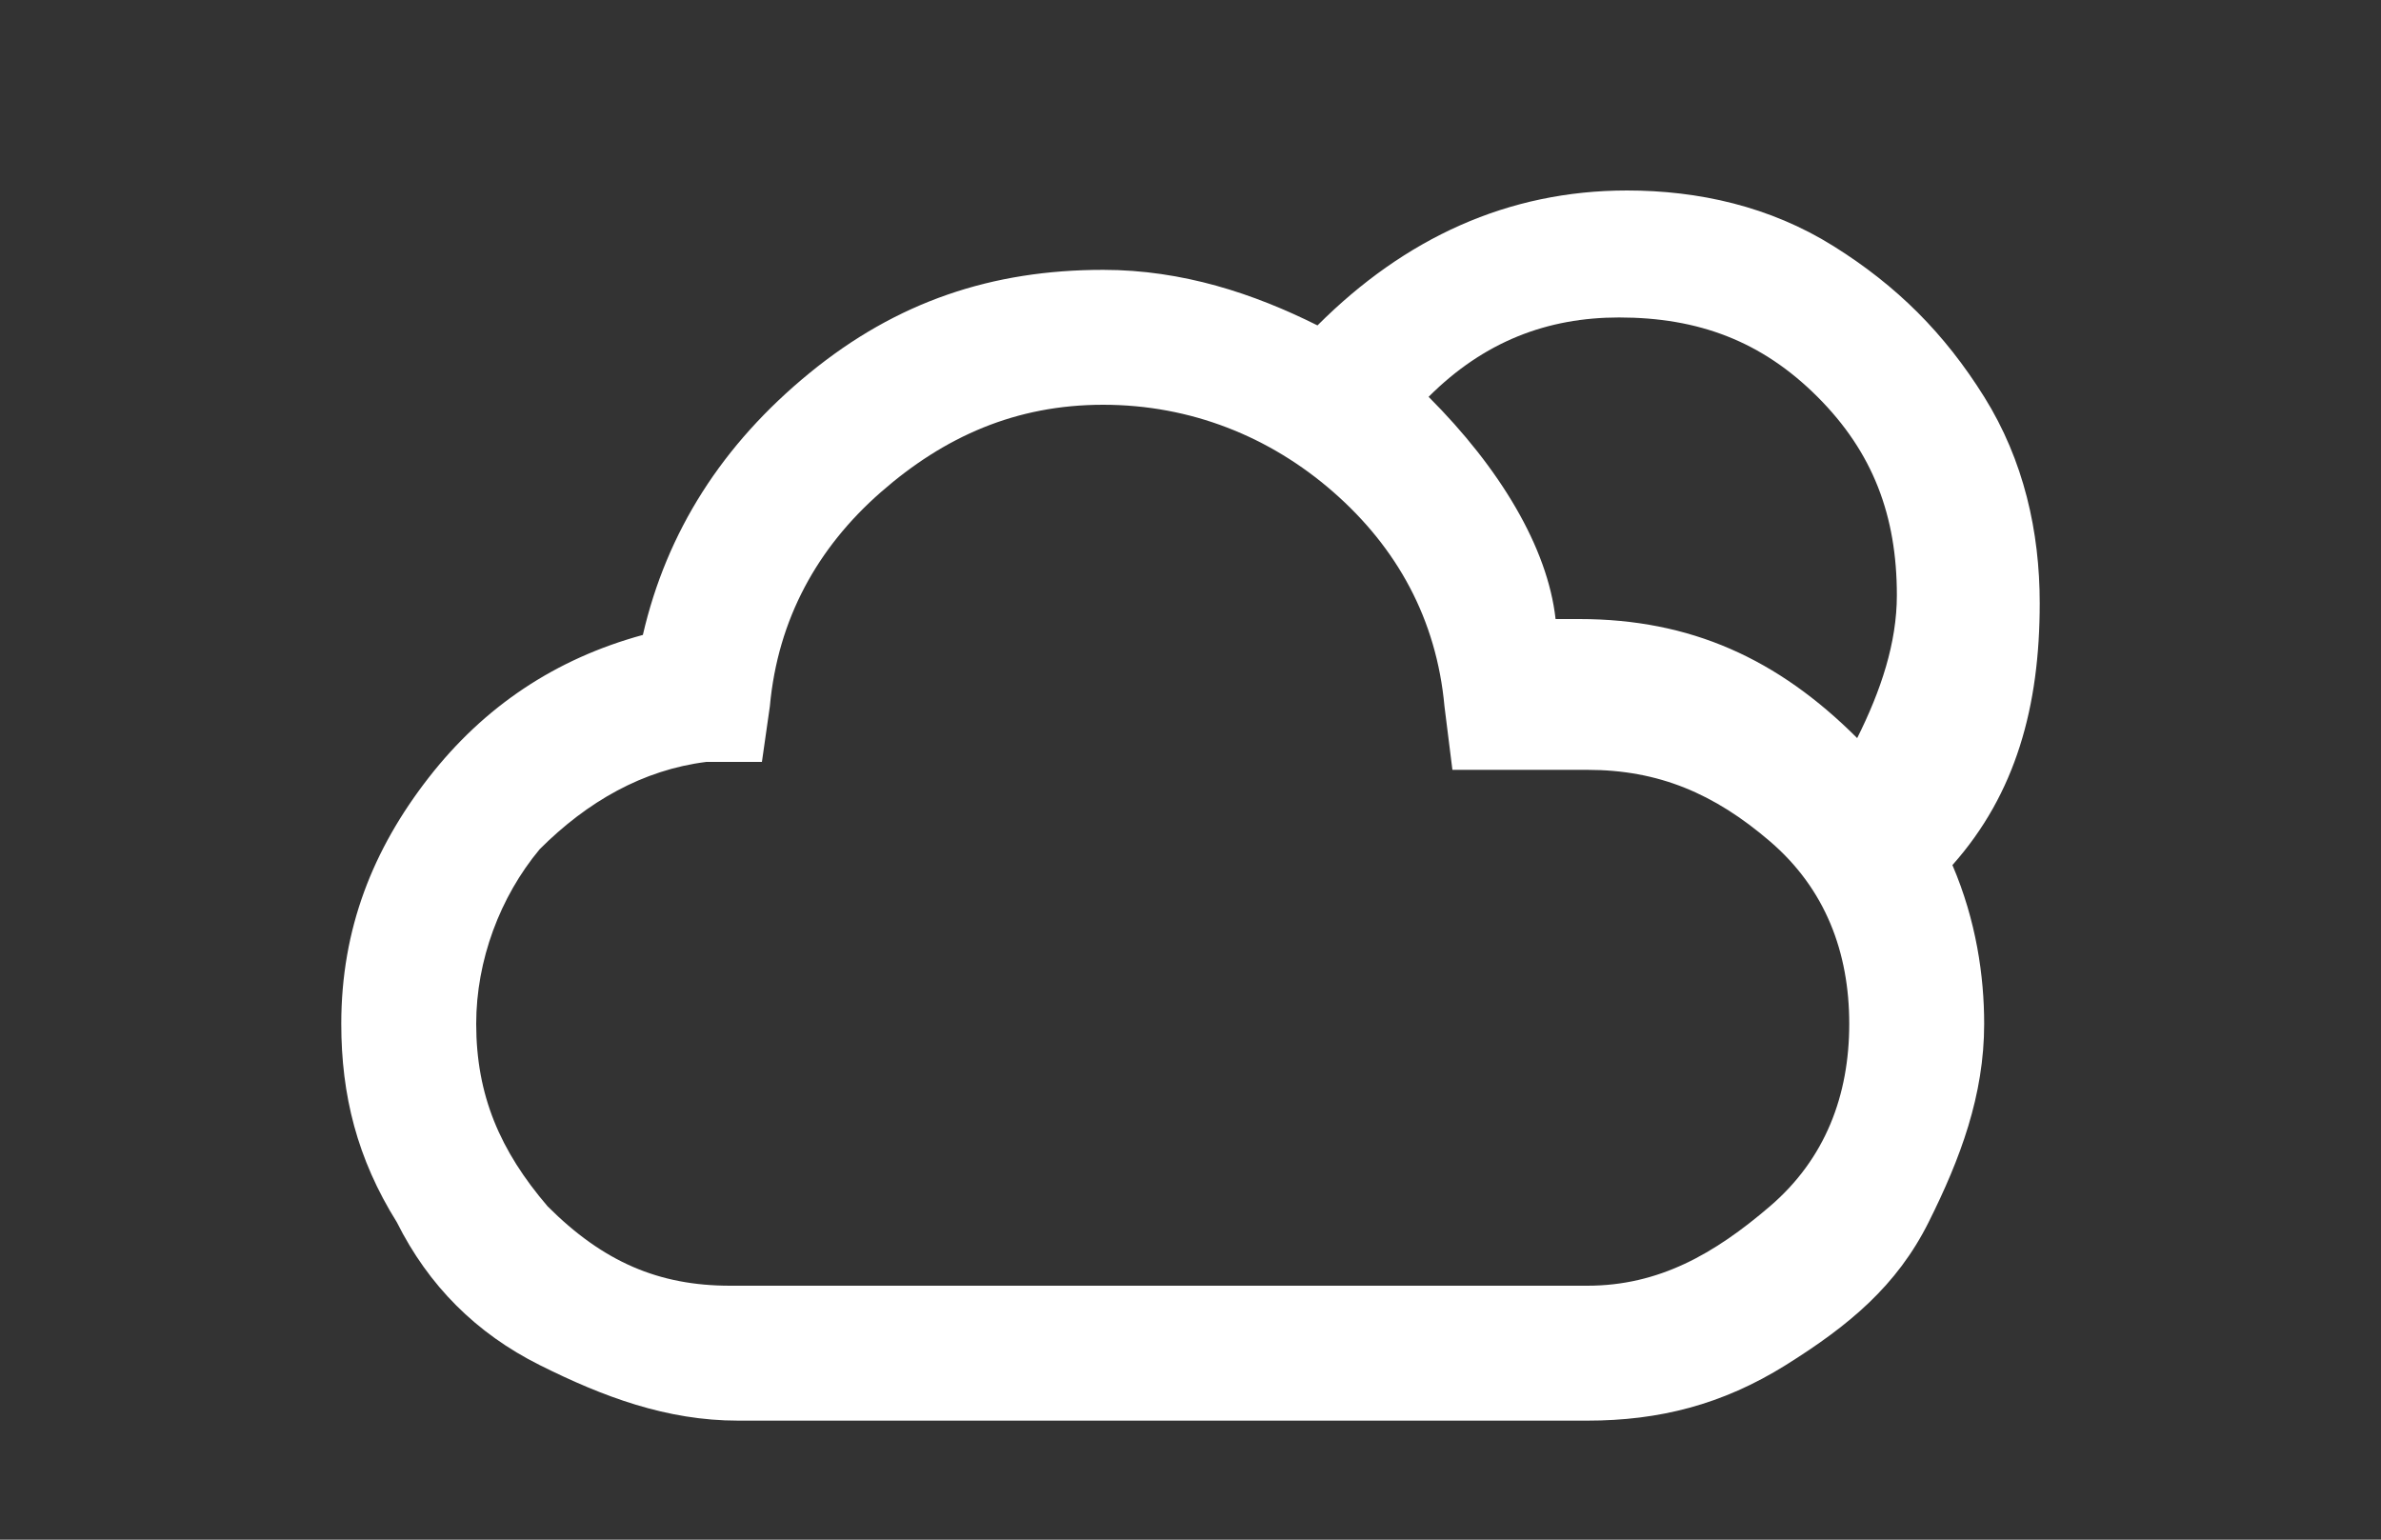 <?xml version="1.0" encoding="utf-8"?>
<!-- Generator: Adobe Illustrator 23.0.3, SVG Export Plug-In . SVG Version: 6.00 Build 0)  -->
<svg version="1.1" id="Layer_1" xmlns="http://www.w3.org/2000/svg" xmlns:xlink="http://www.w3.org/1999/xlink" x="0px" y="0px"
	 viewBox="0 0 30 19.4" style="enable-background:new 0 0 30 19.4;" xml:space="preserve">
<rect x="0" y="0" width="30" height="19.4" fill="#333333" stroke="none"/>
<style type="text/css">
	.st0{fill:#FFFFFF;}
</style>
<path class="st0" d="M4.3,12.9c0,0.9,0.2,1.7,0.7,2.5c0.4,0.8,1,1.4,1.8,1.8s1.6,0.7,2.5,0.7H20c0.9,0,1.7-0.2,2.5-0.7
	s1.4-1,1.8-1.8s0.7-1.6,0.7-2.5c0-0.6-0.1-1.3-0.4-2c0.8-0.9,1.1-2,1.1-3.3c0-0.9-0.2-1.8-0.7-2.6s-1.1-1.4-1.9-1.9
	s-1.7-0.7-2.6-0.7c-1.5,0-2.8,0.6-3.9,1.7c-0.8-0.4-1.7-0.7-2.7-0.7c-1.4,0-2.6,0.4-3.7,1.3S8.4,6.7,8.1,8C7,8.3,6.1,8.9,5.4,9.8
	C4.7,10.7,4.3,11.7,4.3,12.9z M6,12.9c0-0.8,0.3-1.6,0.8-2.2c0.6-0.6,1.3-1,2.1-1.1h0.7l0.1-0.7c0.1-1.1,0.6-2,1.4-2.7
	c0.8-0.7,1.7-1.1,2.8-1.1s2.1,0.4,2.9,1.1s1.3,1.6,1.4,2.7l0.1,0.8H20c0.9,0,1.6,0.3,2.3,0.9s1,1.4,1,2.3c0,0.9-0.3,1.7-1,2.3
	s-1.4,1-2.3,1H9.2c-0.9,0-1.6-0.3-2.3-1C6.3,14.5,6,13.8,6,12.9z M18,5c0.7-0.7,1.5-1,2.4-1c1,0,1.8,0.3,2.5,1s1,1.5,1,2.5
	c0,0.6-0.2,1.2-0.5,1.8c-1-1-2.1-1.5-3.5-1.5h-0.3C19.5,6.9,18.9,5.9,18,5z"/>
</svg>
